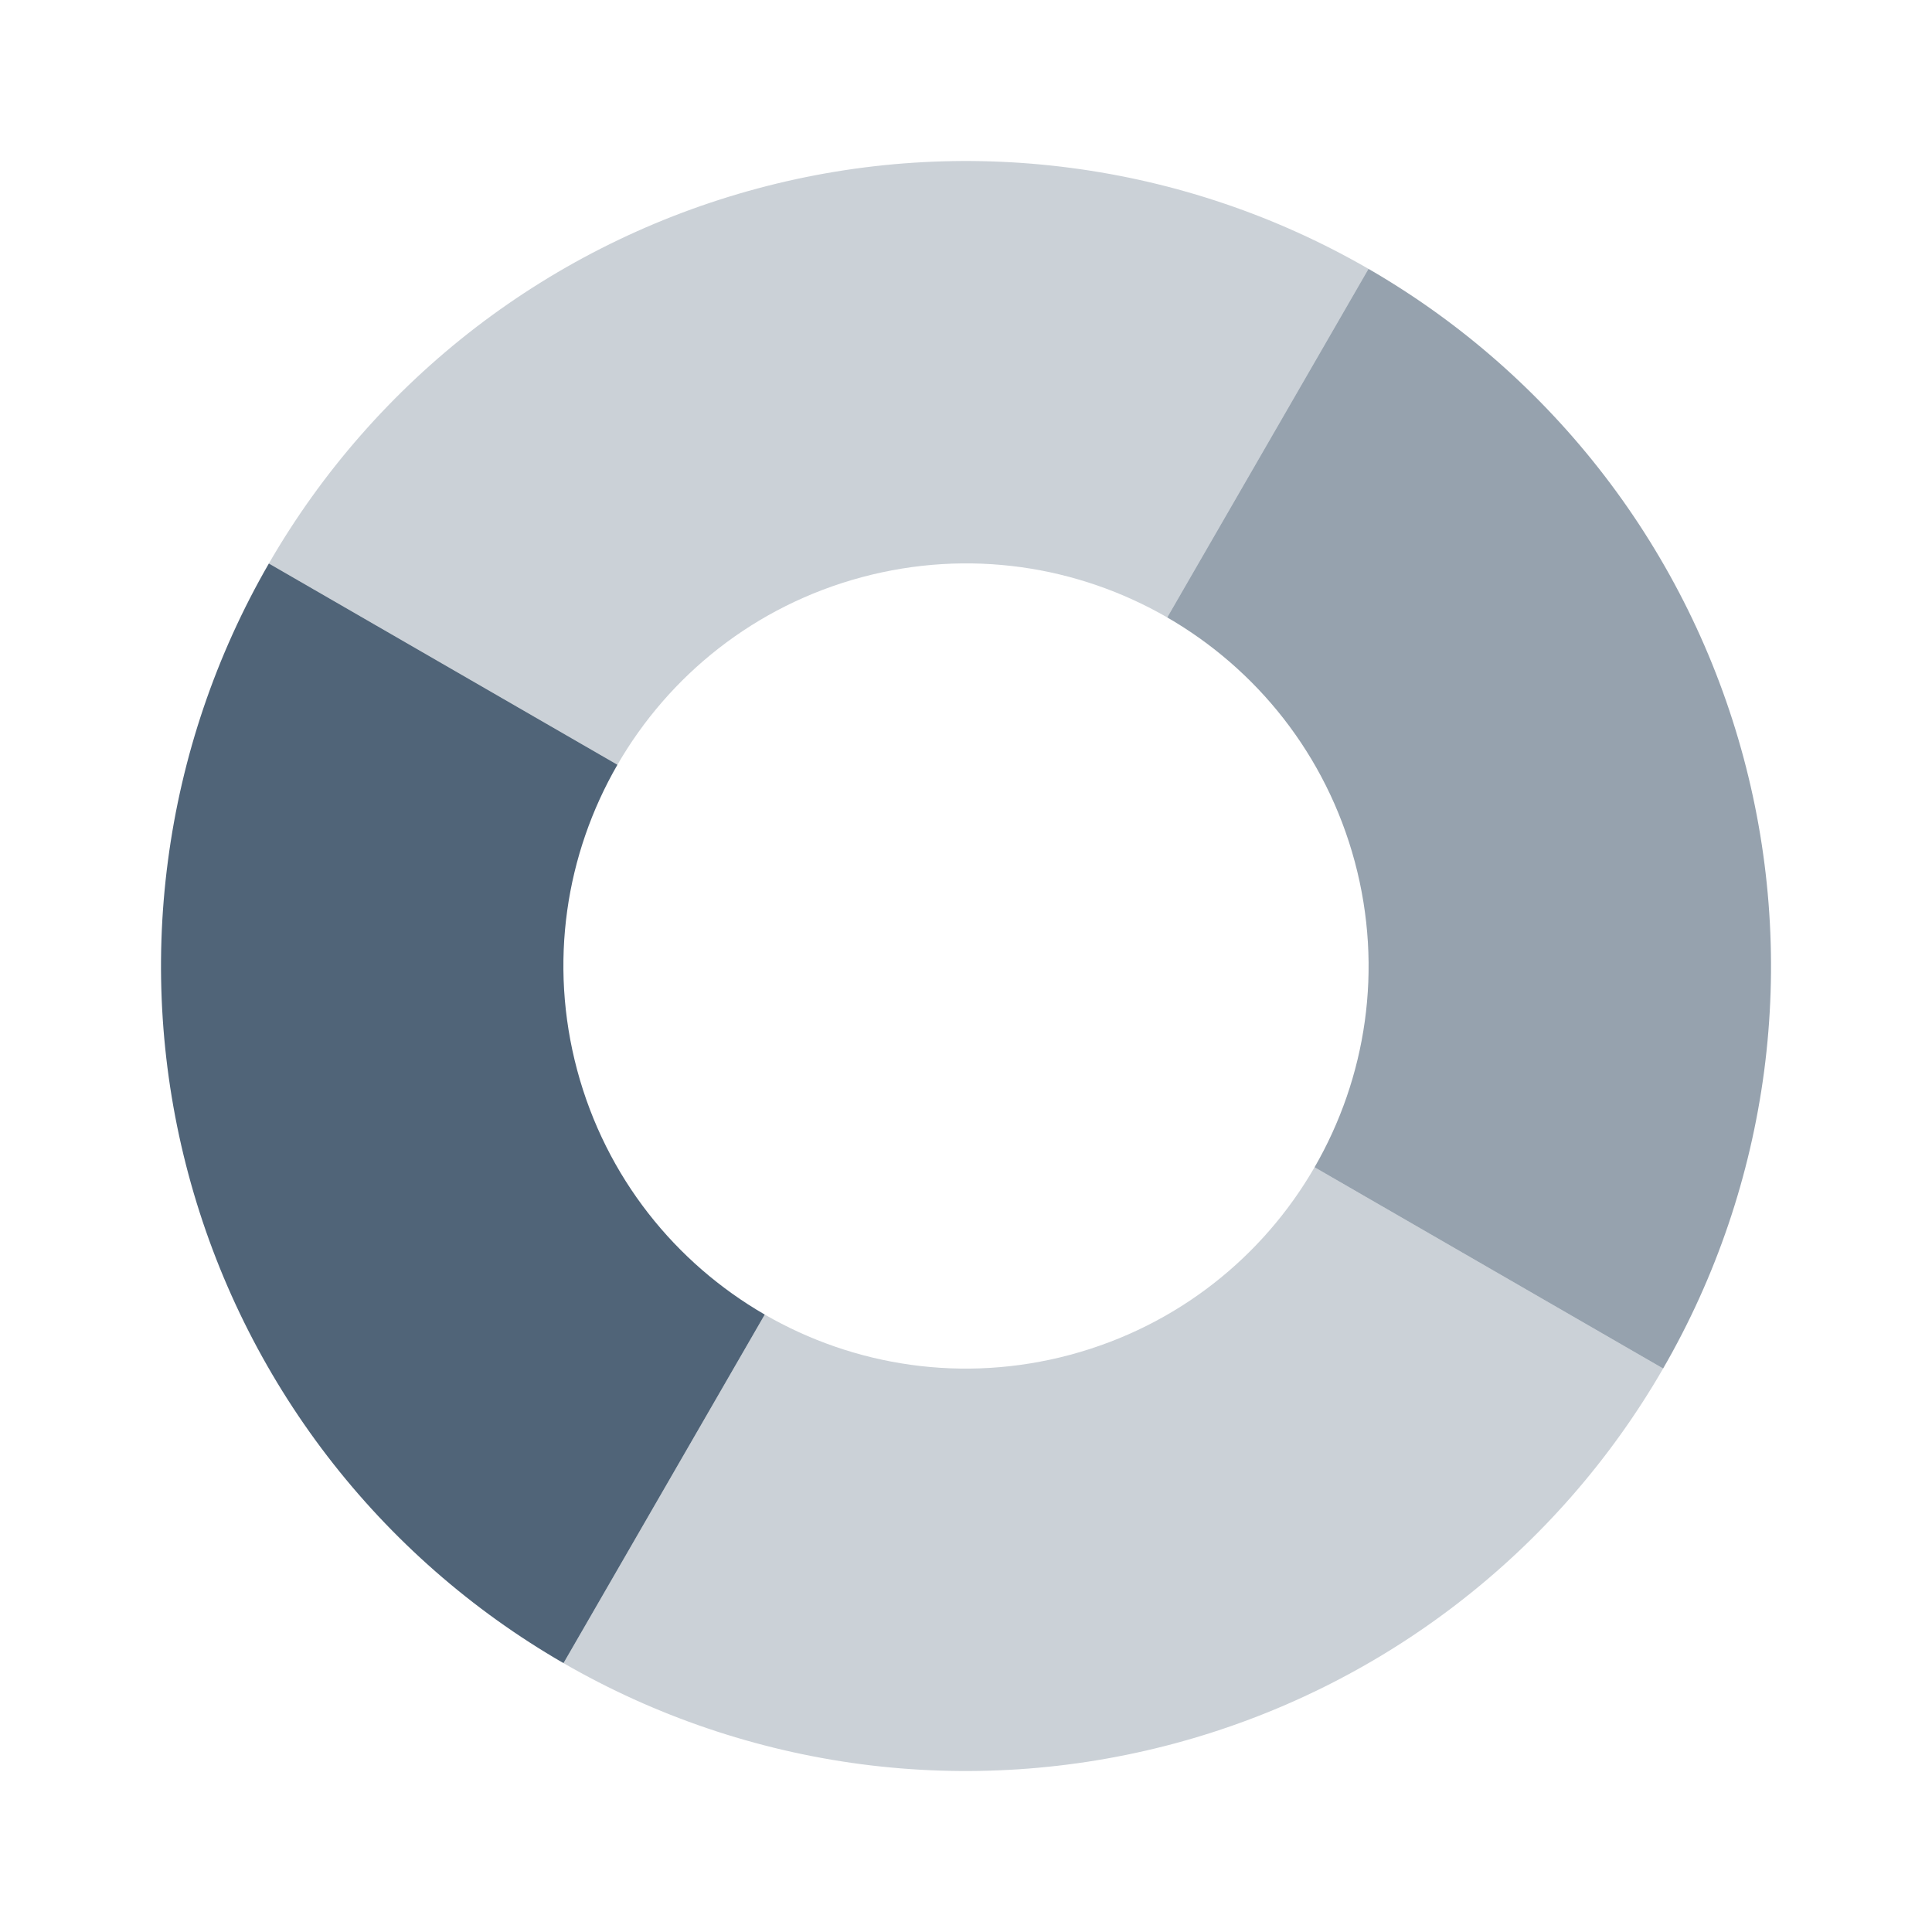 <svg width="24" height="24" viewBox="0 0 24 24" fill="none" xmlns="http://www.w3.org/2000/svg">
<path fill-rule="evenodd" clip-rule="evenodd" d="M16.33 14.5C15.691 15.608 14.628 16.472 13.294 16.83C11.961 17.187 10.608 16.97 9.5 16.33L7 20.66C8.138 21.317 9.393 21.743 10.695 21.915C11.997 22.086 13.32 21.999 14.588 21.659C15.857 21.319 17.046 20.733 18.088 19.933C19.13 19.134 20.004 18.137 20.66 17L16.33 14.5Z" fill="#506478" fill-opacity="0.3"/>
<path fill-rule="evenodd" clip-rule="evenodd" d="M4.066 18.088C4.866 19.13 5.863 20.004 7 20.66L9.5 16.33C8.392 15.69 7.528 14.628 7.17 13.294C6.813 11.96 7.03 10.608 7.67 9.5L3.34 7C2.683 8.137 2.257 9.393 2.086 10.695C1.914 11.997 2.001 13.32 2.341 14.588C2.681 15.857 3.267 17.046 4.066 18.088Z" fill="#506478"/>
<path fill-rule="evenodd" clip-rule="evenodd" d="M5.912 4.066C4.871 4.866 3.996 5.863 3.34 7L7.67 9.5C8.31 8.392 9.372 7.528 10.706 7.17C12.04 6.813 13.392 7.03 14.5 7.67L17 3.34C15.863 2.683 14.607 2.257 13.305 2.086C12.003 1.914 10.68 2.001 9.412 2.341C8.143 2.681 6.954 3.267 5.912 4.066Z" fill="#506478" fill-opacity="0.3"/>
<path fill-rule="evenodd" clip-rule="evenodd" d="M19.933 5.912C19.134 4.871 18.137 3.996 17 3.34L14.5 7.67C15.608 8.31 16.472 9.372 16.83 10.706C17.187 12.04 16.97 13.392 16.33 14.5L20.66 17C21.317 15.863 21.743 14.607 21.915 13.305C22.086 12.003 21.999 10.68 21.659 9.412C21.319 8.143 20.733 6.954 19.933 5.912Z" fill="#506478" fill-opacity="0.6"/>
</svg>
